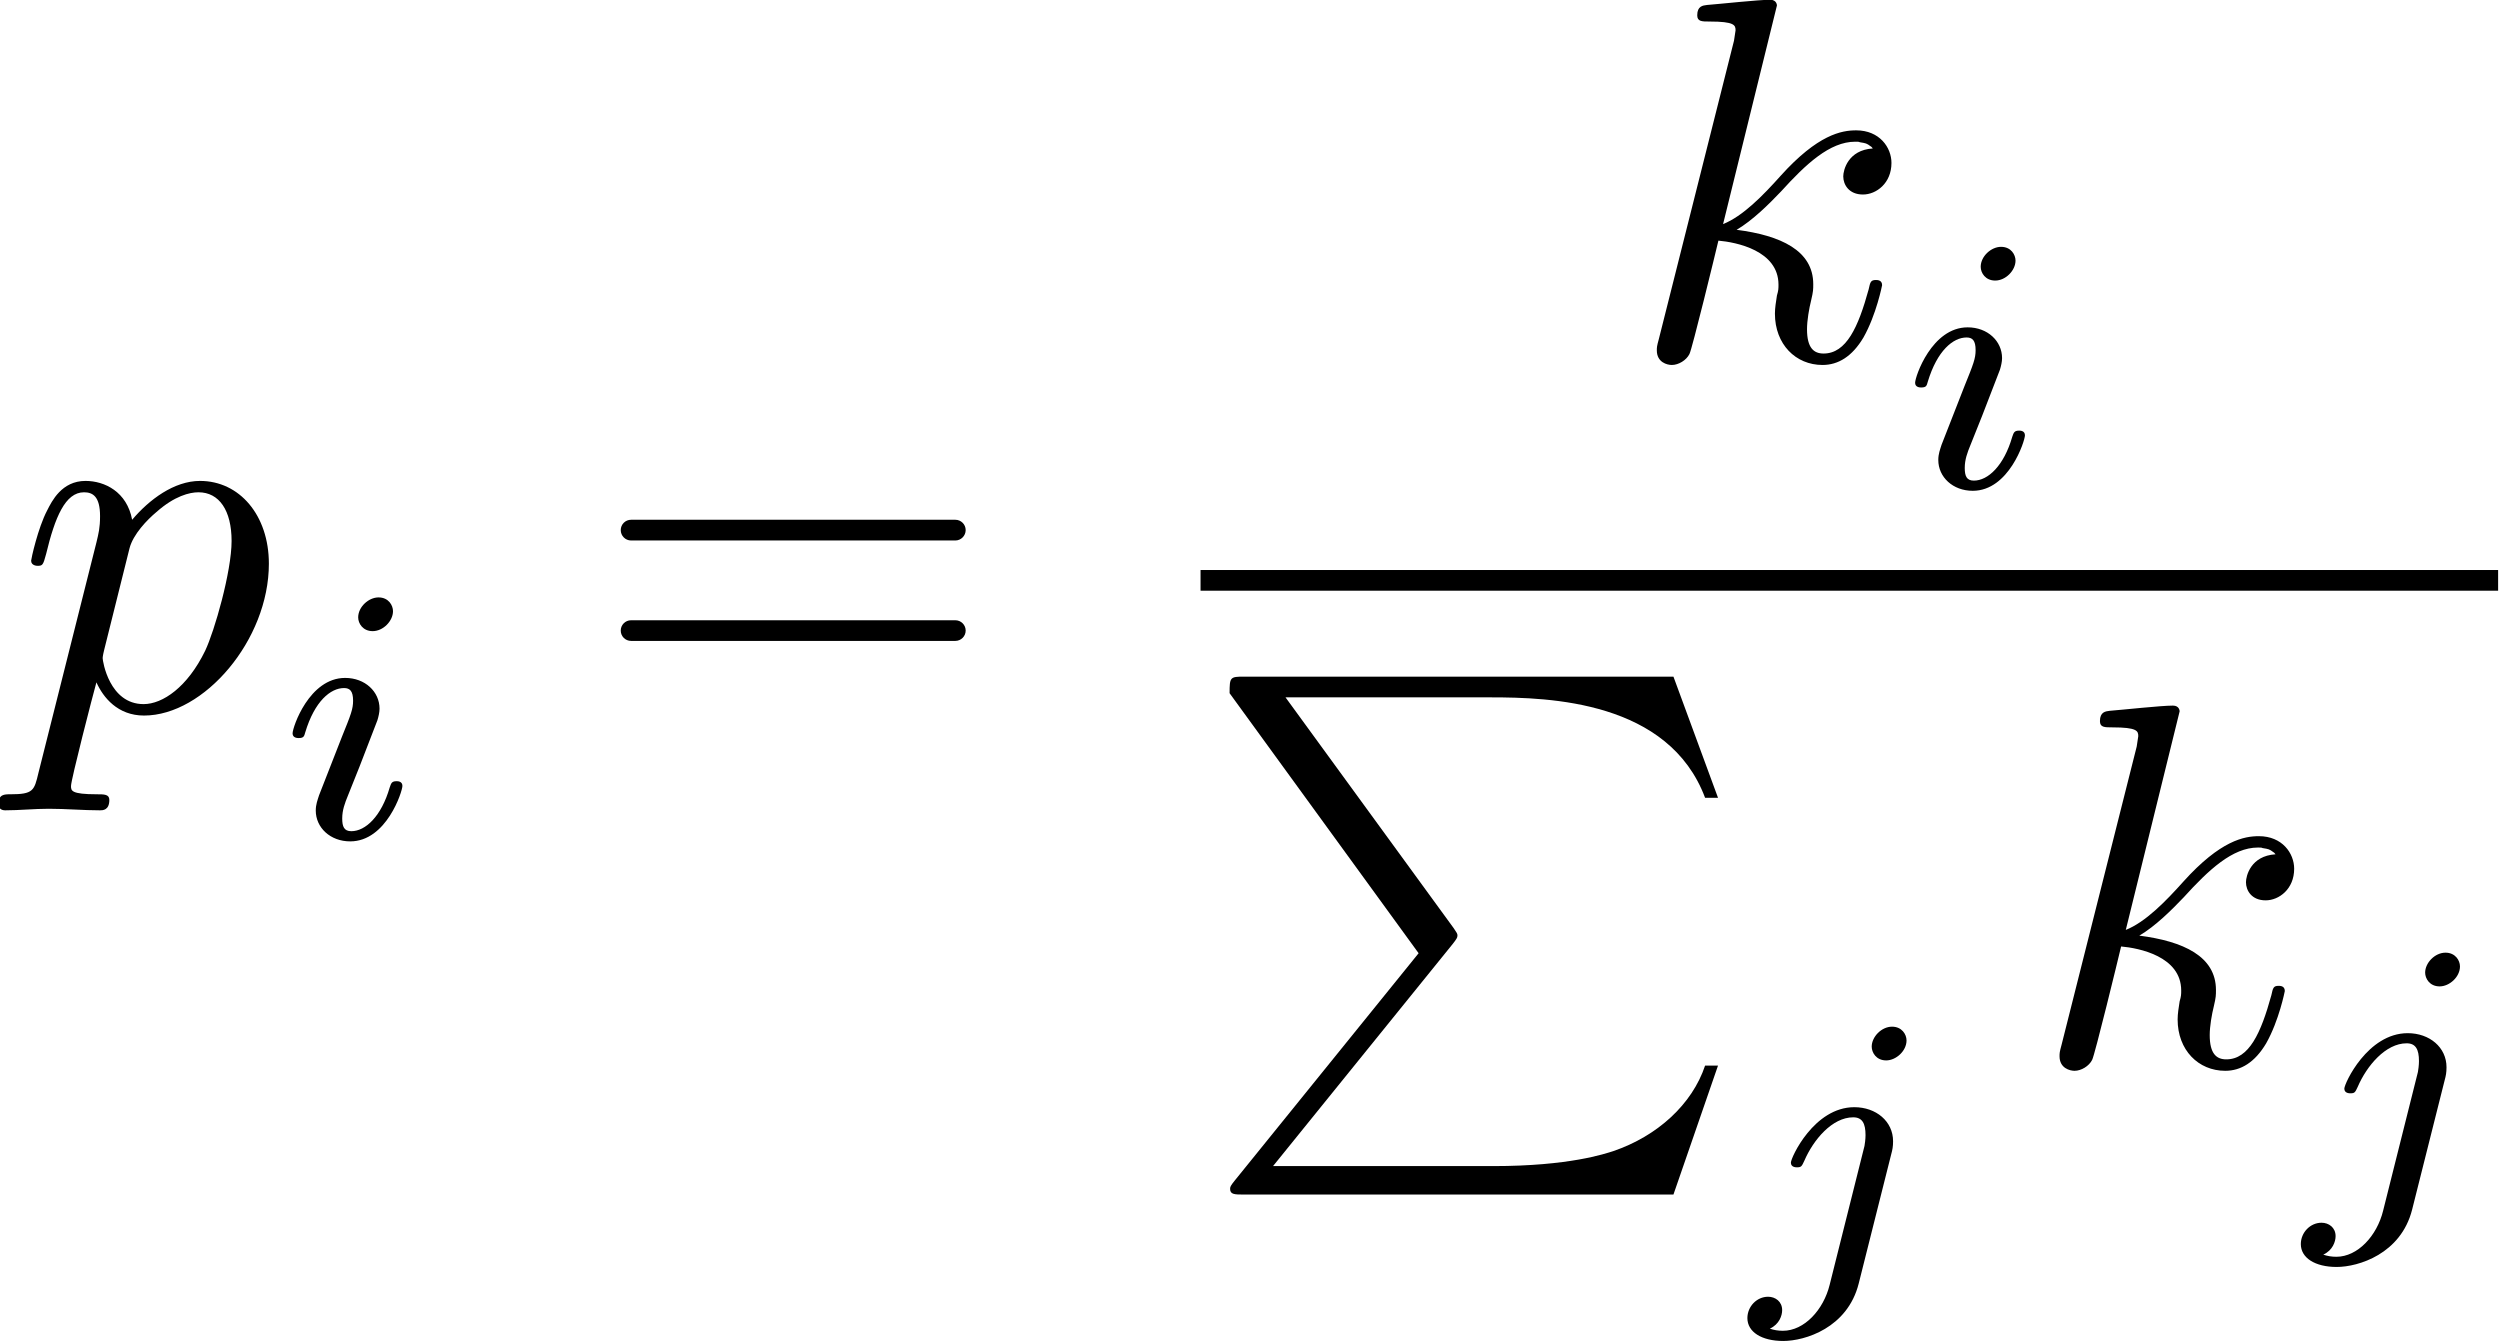 <?xml version='1.0' encoding='UTF-8'?>
<!-- This file was generated by dvisvgm 3.4.3 -->
<svg version='1.1' xmlns='http://www.w3.org/2000/svg' xmlns:xlink='http://www.w3.org/1999/xlink' width='99.277pt' height='53.264pt' viewBox='431.842 37.86 99.277 53.264'>
<defs>
<use id='g1-30' xlink:href='#g0-30' transform='scale(1.429)'/>
<use id='g1-1306' xlink:href='#g0-1306' transform='scale(1.429)'/>
<use id='g1-1311' xlink:href='#g0-1311' transform='scale(1.429)'/>
<use id='g1-3060' xlink:href='#g0-3060' transform='scale(1.429)'/>
<path id='g0-30' d='M5.035-2.42C5.035-2.497 4.972-2.559 4.896-2.559H.53C.453-2.559 .391-2.497 .391-2.42S.453-2.28 .53-2.28H4.896C4.972-2.28 5.035-2.343 5.035-2.42ZM5.035-1.067C5.035-1.144 4.972-1.206 4.896-1.206H.53C.453-1.206 .391-1.144 .391-1.067S.453-.928 .53-.928H4.896C4.972-.928 5.035-.99 5.035-1.067Z'/>
<path id='g0-1306' d='M3.543-2.643C3.543-2.852 3.382-3.082 3.068-3.082C2.873-3.082 2.552-3.027 2.05-2.469C1.813-2.204 1.541-1.925 1.276-1.82L2.001-4.763C2.001-4.763 2.001-4.84 1.911-4.84C1.75-4.84 1.241-4.784 1.06-4.77C1.004-4.763 .928-4.756 .928-4.631C.928-4.547 .99-4.547 1.095-4.547C1.43-4.547 1.444-4.498 1.444-4.428L1.423-4.289L.411-.272C.384-.174 .384-.16 .384-.119C.384 .042 .523 .077 .586 .077C.676 .077 .781 .014 .823-.07C.858-.133 1.172-1.423 1.213-1.597C1.451-1.576 2.022-1.465 2.022-1.004C2.022-.955 2.022-.928 2.001-.858C1.988-.774 1.974-.69 1.974-.614C1.974-.202 2.253 .077 2.615 .077C2.824 .077 3.013-.035 3.166-.293C3.34-.6 3.417-.997 3.417-.997C3.417-1.067 3.354-1.067 3.333-1.067C3.264-1.067 3.257-1.039 3.236-.941C3.096-.432 2.936-.077 2.629-.077C2.497-.077 2.406-.153 2.406-.404C2.406-.523 2.434-.683 2.462-.795C2.49-.914 2.49-.941 2.49-1.011C2.49-1.465 2.05-1.667 1.458-1.743C1.674-1.869 1.897-2.092 2.057-2.26C2.392-2.629 2.713-2.929 3.055-2.929C3.096-2.929 3.103-2.929 3.117-2.922C3.201-2.908 3.208-2.908 3.264-2.866C3.278-2.859 3.278-2.852 3.292-2.838C2.957-2.817 2.894-2.545 2.894-2.462C2.894-2.35 2.971-2.218 3.159-2.218C3.34-2.218 3.543-2.371 3.543-2.643Z'/>
<path id='g0-1311' d='M3.417-1.967C3.417-2.622 3.02-3.082 2.49-3.082C2.141-3.082 1.806-2.831 1.576-2.559C1.506-2.936 1.206-3.082 .948-3.082C.628-3.082 .495-2.81 .432-2.685C.307-2.448 .216-2.029 .216-2.008C.216-1.939 .3-1.939 .3-1.939C.37-1.939 .377-1.946 .418-2.099C.537-2.594 .676-2.929 .928-2.929C1.046-2.929 1.144-2.873 1.144-2.608C1.144-2.448 1.123-2.371 1.095-2.253L.314 .851C.258 1.088 .244 1.137-.063 1.137C-.146 1.137-.223 1.137-.223 1.269C-.223 1.325-.188 1.353-.133 1.353C.056 1.353 .258 1.332 .453 1.332C.683 1.332 .921 1.353 1.144 1.353C1.179 1.353 1.269 1.353 1.269 1.213C1.269 1.137 1.2 1.137 1.102 1.137C.753 1.137 .753 1.088 .753 1.025C.753 .941 1.046-.195 1.095-.37C1.186-.167 1.381 .077 1.736 .077C2.545 .077 3.417-.941 3.417-1.967ZM2.915-2.273C2.915-1.862 2.685-1.06 2.559-.795C2.322-.307 1.988-.077 1.73-.077C1.269-.077 1.179-.656 1.179-.697C1.179-.697 1.179-.725 1.2-.809L1.541-2.176C1.59-2.364 1.778-2.559 1.904-2.664C2.148-2.88 2.35-2.929 2.469-2.929C2.748-2.929 2.915-2.685 2.915-2.273Z'/>
<path id='g0-1412' d='M2.26-4.359C2.26-4.47 2.176-4.624 1.981-4.624C1.792-4.624 1.59-4.442 1.59-4.24C1.59-4.122 1.681-3.975 1.869-3.975C2.071-3.975 2.26-4.17 2.26-4.359ZM2.441-.997C2.441-1.088 2.35-1.088 2.329-1.088C2.232-1.088 2.225-1.046 2.197-.969C2.036-.411 1.73-.126 1.458-.126C1.318-.126 1.283-.216 1.283-.37C1.283-.53 1.332-.663 1.395-.816L1.618-1.374L1.96-2.26C1.981-2.329 2.001-2.413 2.001-2.483C2.001-2.81 1.723-3.075 1.339-3.075C.649-3.075 .328-2.127 .328-2.008C.328-1.918 .425-1.918 .446-1.918C.544-1.918 .551-1.953 .572-2.029C.753-2.629 1.06-2.88 1.318-2.88C1.43-2.88 1.492-2.824 1.492-2.636C1.492-2.476 1.451-2.371 1.276-1.939L.837-.816C.809-.725 .774-.642 .774-.523C.774-.195 1.053 .07 1.437 .07C2.134 .07 2.441-.893 2.441-.997Z'/>
<path id='g0-1413' d='M3.062-4.359C3.062-4.477 2.971-4.624 2.783-4.624C2.58-4.624 2.392-4.428 2.392-4.24C2.392-4.129 2.476-3.975 2.671-3.975C2.859-3.975 3.062-4.156 3.062-4.359ZM2.803-2.42C2.803-2.803 2.476-3.075 2.057-3.075C1.283-3.075 .837-2.106 .837-2.008C.837-1.918 .934-1.918 .955-1.918C1.039-1.918 1.046-1.939 1.095-2.043C1.269-2.448 1.632-2.88 2.036-2.88C2.211-2.88 2.273-2.762 2.273-2.538C2.273-2.462 2.26-2.364 2.253-2.329L1.583 .342C1.465 .823 1.095 1.227 .683 1.227C.593 1.227 .509 1.213 .432 1.186C.614 1.102 .669 .934 .669 .83C.669 .663 .537 .572 .398 .572C.181 .572 0 .76 0 .983C0 1.248 .272 1.423 .69 1.423S1.925 1.172 2.141 .321L2.769-2.176C2.79-2.253 2.803-2.315 2.803-2.42Z'/>
<path id='g0-3060' d='M6.967 .007H6.793C6.618 .53 6.151 .955 5.558 1.158C5.447 1.193 4.965 1.36 3.94 1.36H.976L3.396-1.632C3.445-1.695 3.459-1.716 3.459-1.743S3.452-1.778 3.41-1.841L1.144-4.951H3.905C4.7-4.951 6.304-4.903 6.793-3.599H6.967L6.367-5.23H.586C.398-5.23 .391-5.223 .391-5.007L2.936-1.506L.46 1.555C.404 1.625 .398 1.639 .398 1.667C.398 1.743 .46 1.743 .586 1.743H6.367L6.967 .007Z'/>
</defs>
<g id='page1' transform='matrix(2.064 0 0 2.064 0 0)'>
<use x='209.516' y='32' xlink:href='#g1-1311'/>
<use x='214.527' y='34.461' xlink:href='#g0-1412'/>
<use x='220.61' y='32' xlink:href='#g1-30'/>
<use x='240.554' y='25.255' xlink:href='#g1-1306'/>
<use x='245.744' y='27.716' xlink:href='#g0-1412'/>
<rect x='232.324' y='29.31' height='.398' width='24.965'/>
<use x='232.324' y='38.835' xlink:href='#g1-3060'/>
<use x='242.845' y='42.72' xlink:href='#g0-1413'/>
<use x='248.302' y='38.835' xlink:href='#g1-1306'/>
<use x='253.493' y='41.296' xlink:href='#g0-1413'/>
</g>
</svg>